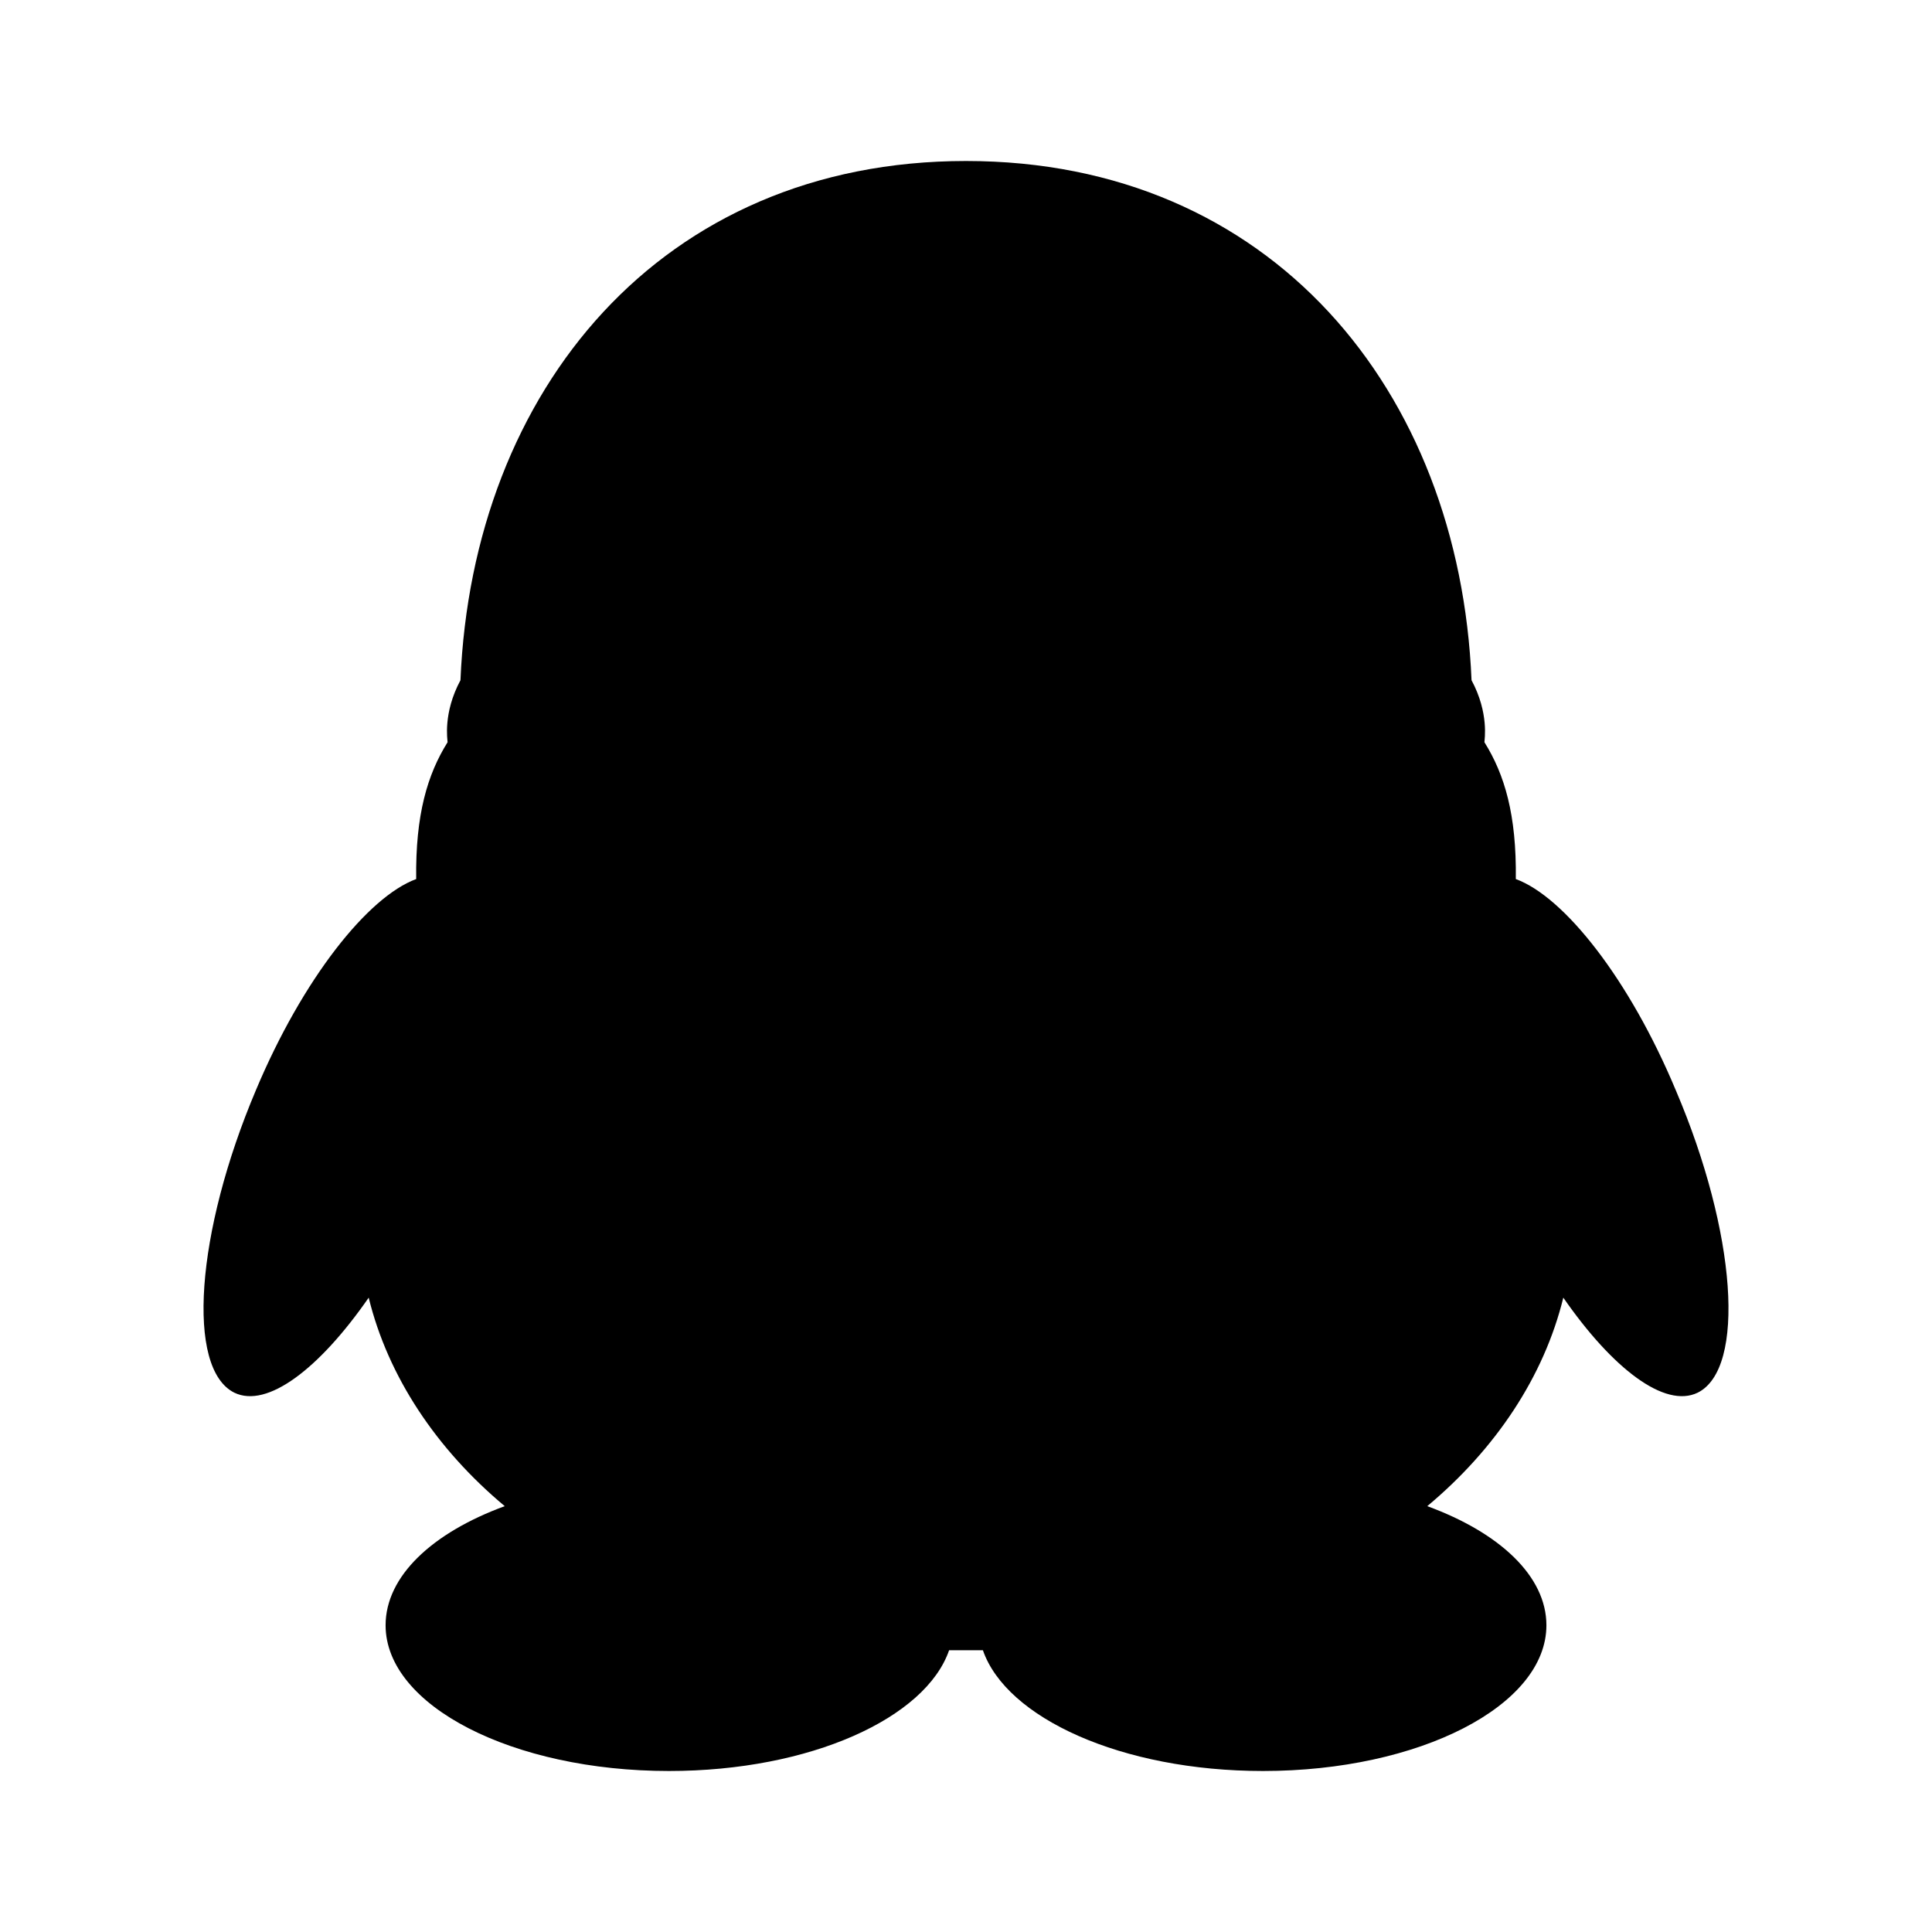 <svg xmlns="http://www.w3.org/2000/svg" width="3em" height="3em" viewBox="0 0 24 24"><path fill="currentColor" d="M3.18 13.54c.58-1.38 1.39-2.4 1.99-2.62c-.01-.8.14-1.3.39-1.7c0-.03-.06-.36.16-.77C5.87 4.85 8.21 2 12 2s6.13 2.85 6.28 6.45c.22.41.16.74.16.77c.25.4.4.9.39 1.7c.6.22 1.41 1.24 1.99 2.63c.75 1.76.87 3.45.27 3.75c-.41.2-1.06-.3-1.67-1.18c-.24.98-.84 1.88-1.69 2.59c.9.33 1.48.87 1.48 1.48c0 1-1.58 1.81-3.52 1.81c-1.76 0-3.19-.66-3.48-1.5h-.42c-.29.84-1.72 1.5-3.48 1.5c-1.94 0-3.52-.81-3.52-1.81c0-.61.58-1.15 1.48-1.48c-.85-.71-1.45-1.61-1.69-2.59c-.61.88-1.26 1.38-1.67 1.18c-.6-.3-.48-1.99.27-3.76"/></svg>
